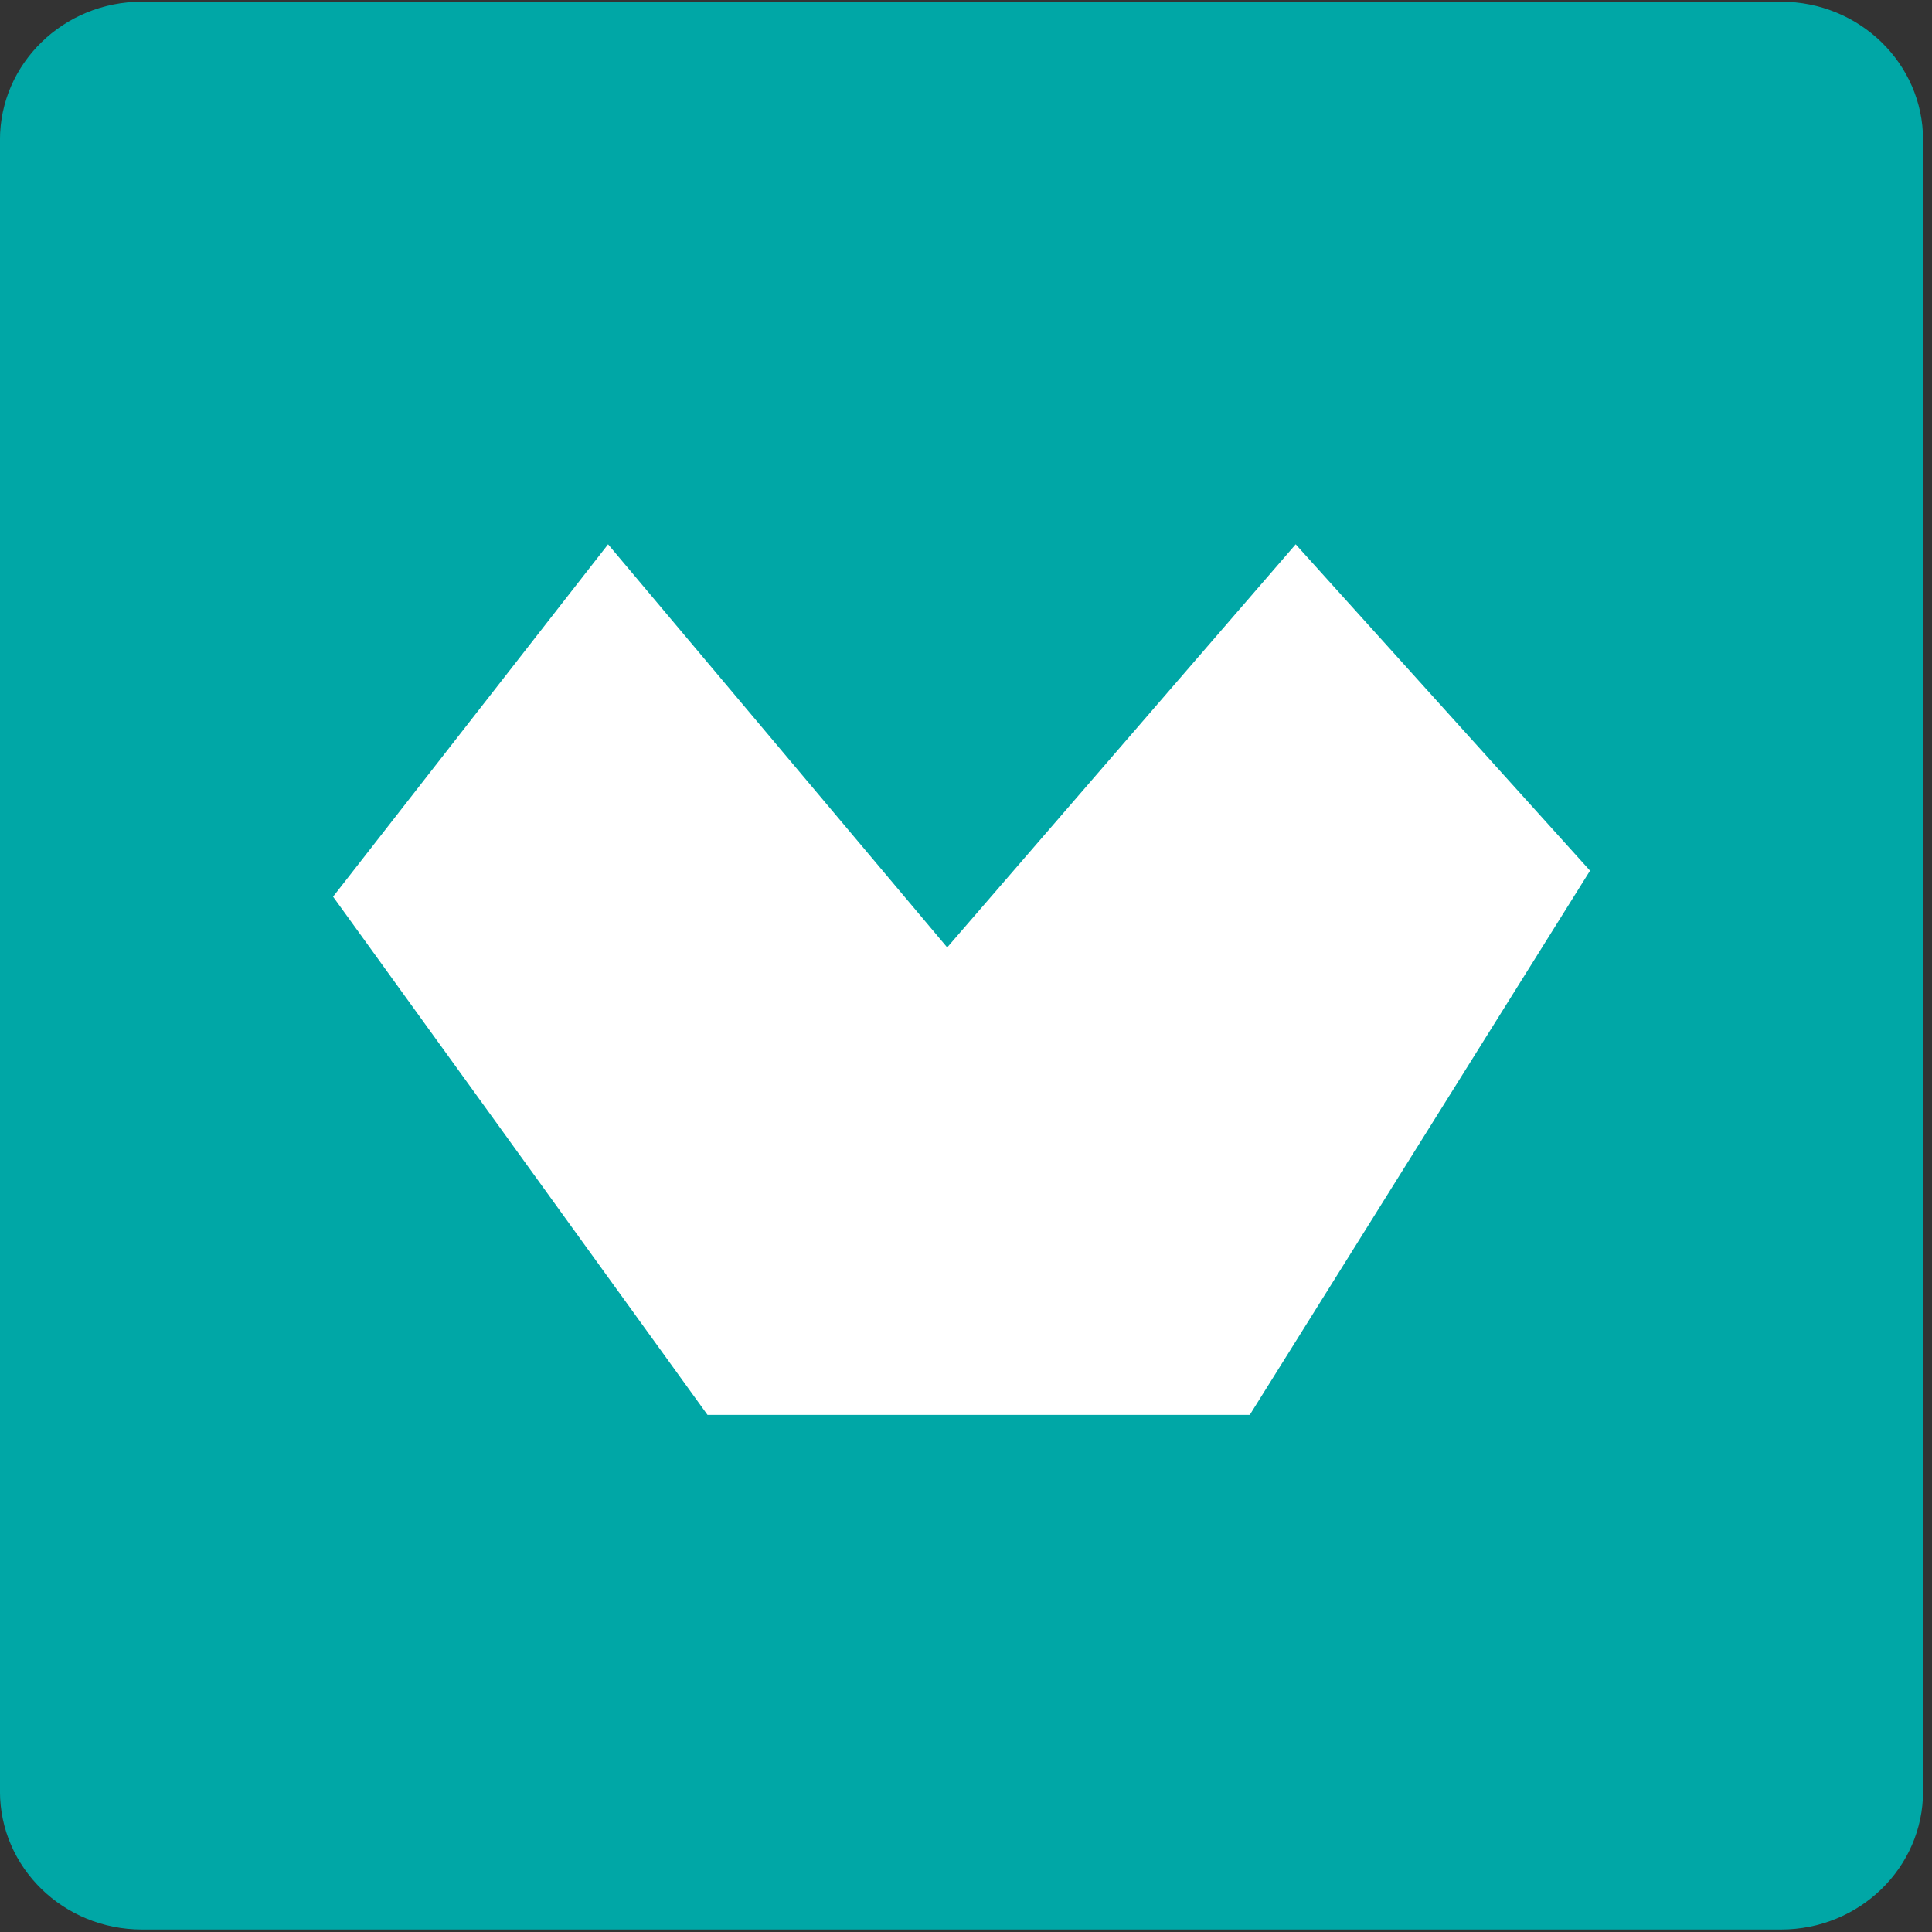 <?xml version="1.0" encoding="utf-8"?>
<!-- Generator: Adobe Illustrator 15.0.0, SVG Export Plug-In . SVG Version: 6.00 Build 0)  -->
<!DOCTYPE svg PUBLIC "-//W3C//DTD SVG 1.1//EN" "http://www.w3.org/Graphics/SVG/1.1/DTD/svg11.dtd">
<svg version="1.1" id="Layer_1" xmlns="http://www.w3.org/2000/svg" xmlns:xlink="http://www.w3.org/1999/xlink" x="0px" y="0px"
	 width="50px" height="50px" viewBox="25.77 25.456 50 50" enable-background="new 25.77 25.456 50 50" xml:space="preserve">
<rect x="25.77" y="25.456" width="50" height="50" fill="#333333" stroke="none"/>
<g>
	<path id="LinkedIn__x28_alt_x29__2_" fill="#00A7A6" d="M71.864,25.5h-42.42c-2.031,0-3.675,1.602-3.675,3.575v42.741
		c0,1.976,1.644,3.576,3.675,3.576h42.42c2.03,0,3.675-1.601,3.675-3.576V29.075C75.539,27.102,73.895,25.5,71.864,25.5z
		 M52.484,48.003c0.015-0.023,0.031-0.047,0.05-0.07v0.07H52.484z"/>
	<polygon fill="#FFFFFF" points="34.39,48.662 41.507,39.543 50.283,49.975 59.302,39.543 66.92,47.989 58.114,62.073 44.08,62.073 
			"/>
</g>
</svg>
